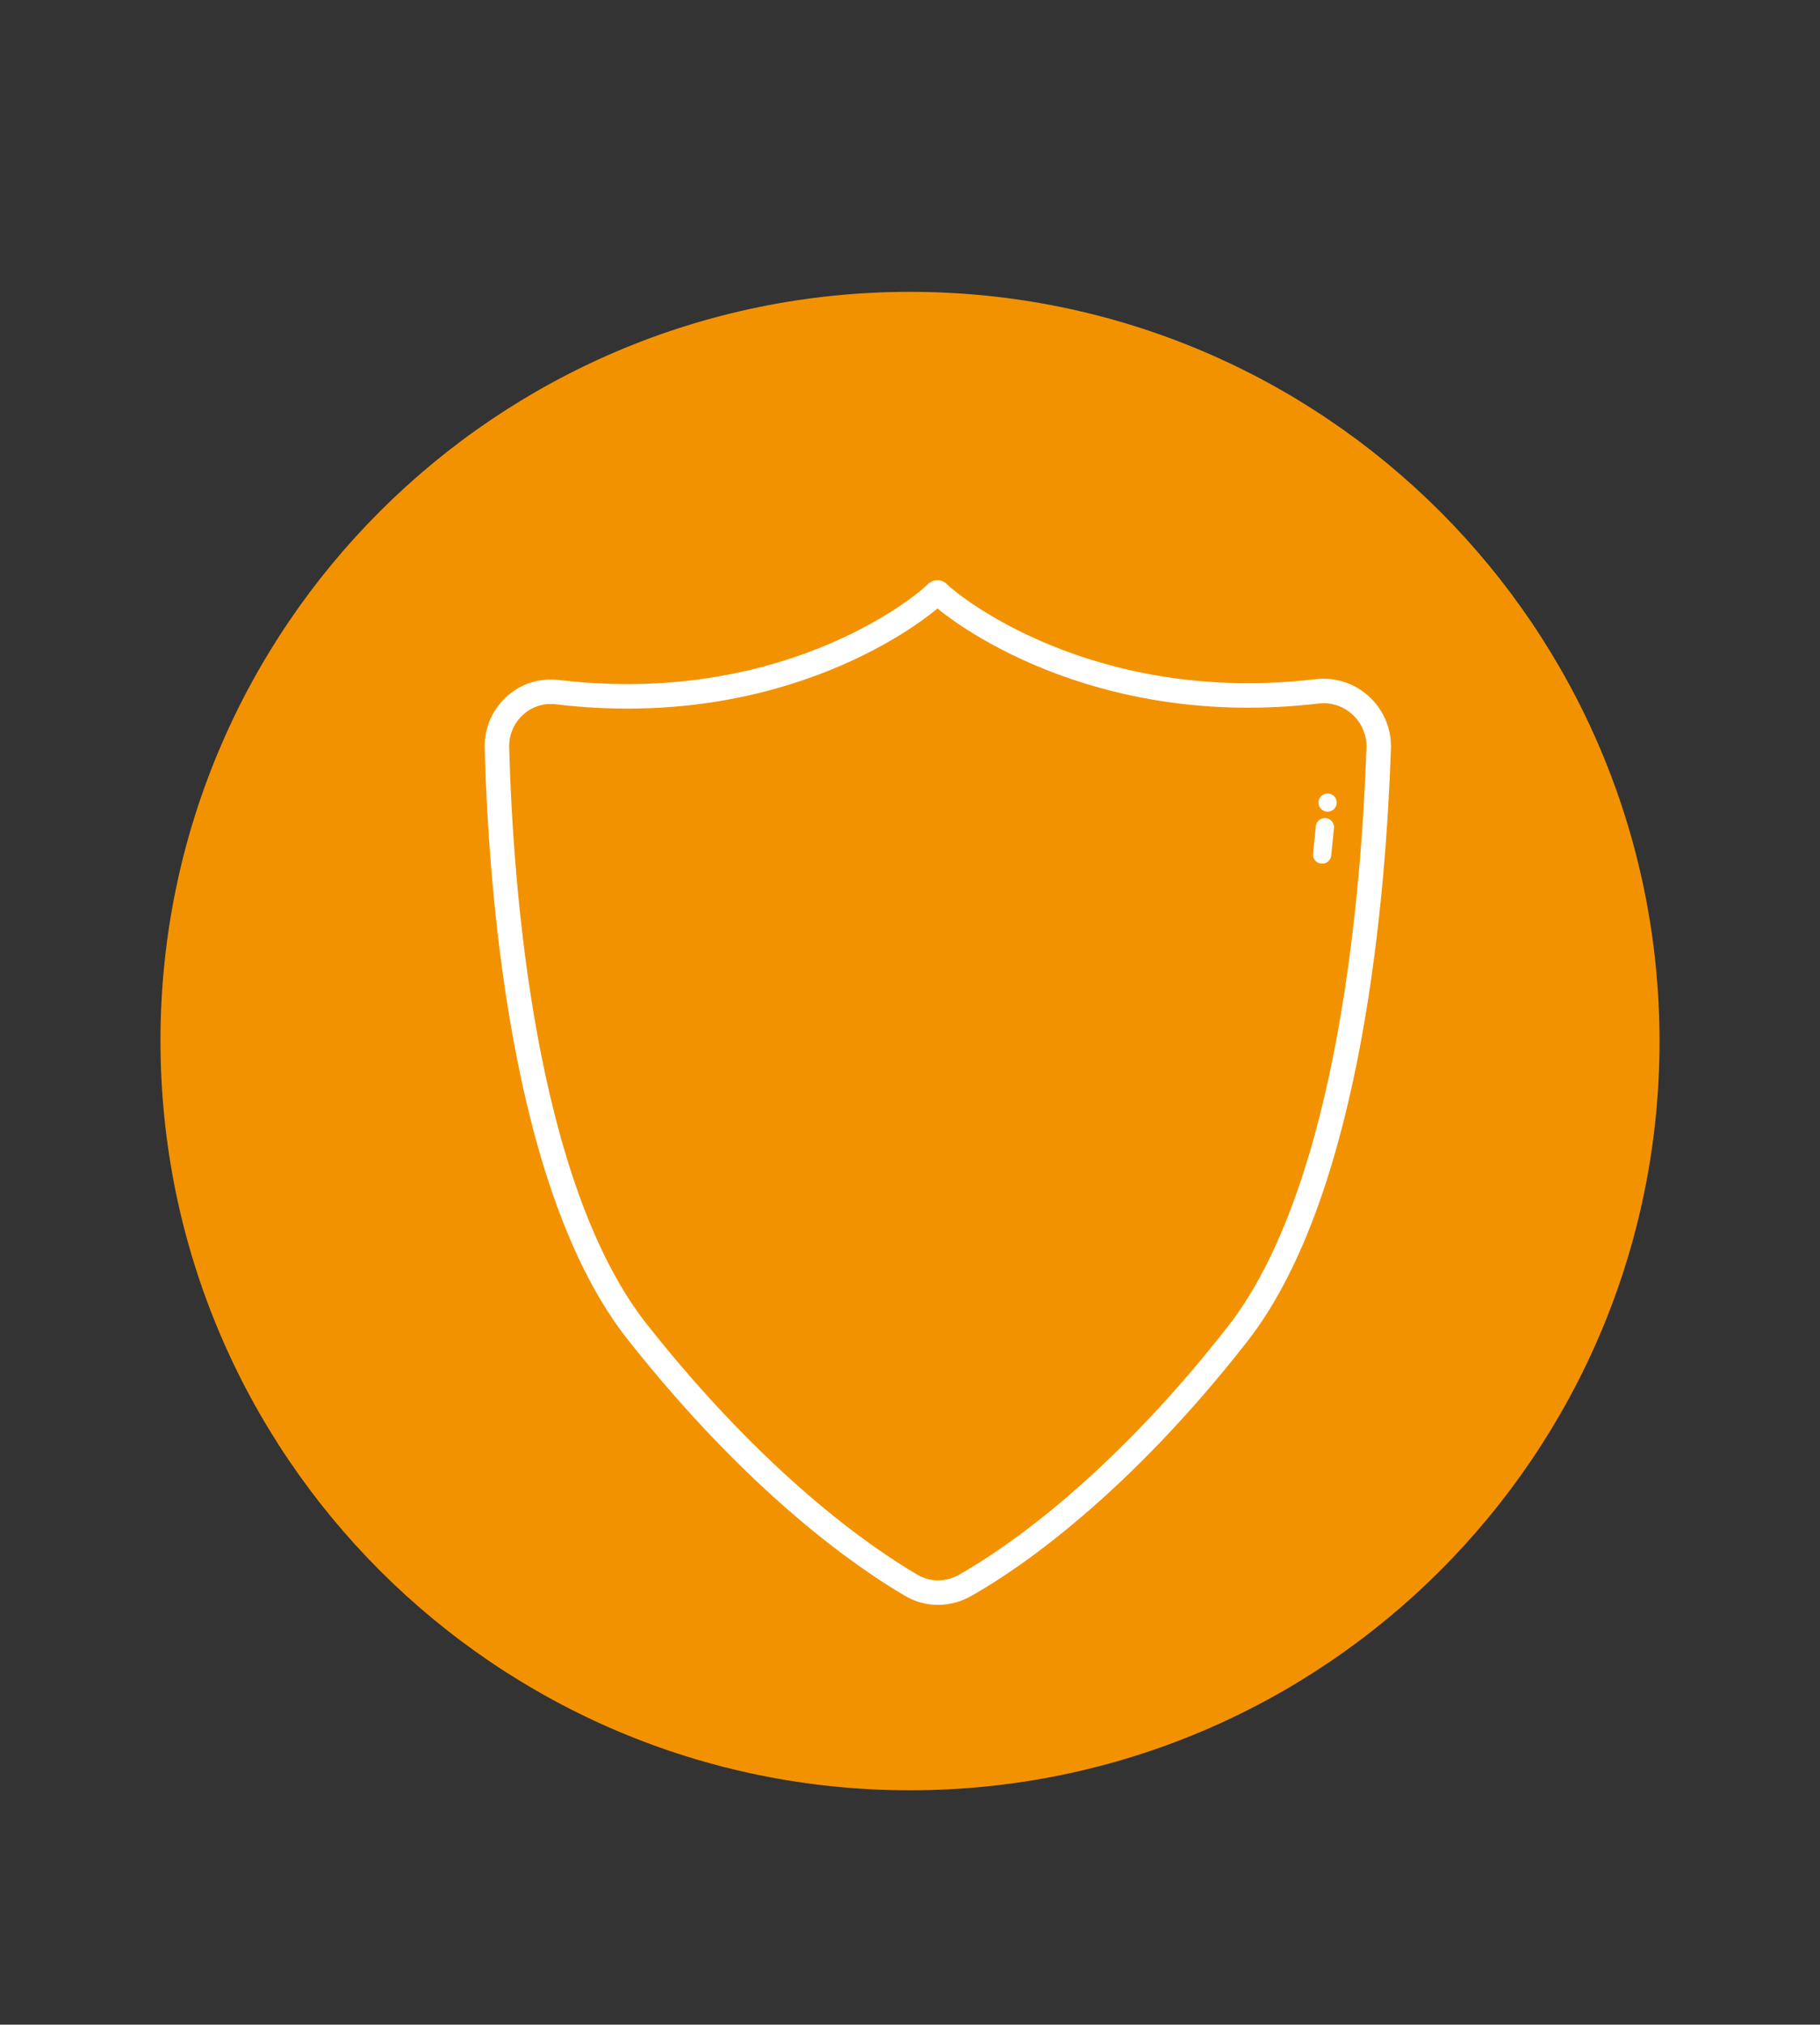<?xml version="1.0" encoding="utf-8"?>
<!-- Generator: Adobe Illustrator 23.0.2, SVG Export Plug-In . SVG Version: 6.00 Build 0)  -->
<svg version="1.1" id="Camada_1" xmlns="http://www.w3.org/2000/svg" xmlns:xlink="http://www.w3.org/1999/xlink" x="0px" y="0px"
	 viewBox="0 0 199.6 222" style="enable-background:new 0 0 199.6 222;" xml:space="preserve">
<rect x="0" y="0" width="199.6" height="222" fill="#333333" stroke="none"/>
<style type="text/css">
	.st0{fill:#575756;}
	.st1{fill:#F39200;}
	.st2{fill:none;stroke:#FFFFFF;stroke-width:2.687;stroke-linecap:round;stroke-linejoin:round;stroke-miterlimit:10;}
	.st3{fill:#FFFFFF;}
	.st4{fill:none;stroke:#FFFFFF;stroke-width:2;stroke-linecap:round;stroke-linejoin:round;stroke-miterlimit:10;}
</style>
<g>
	<path class="st1" d="M99.8,196.3L99.8,196.3c-45.4,0-82.2-36.8-82.2-82.2v0C17.6,68.8,54.4,32,99.8,32h0
		c45.4,0,82.2,36.8,82.2,82.2v0C182,159.5,145.2,196.3,99.8,196.3z"/>
	<path class="st2" d="M102.9,65c1.8,1.8,17,13.7,41.6,10.8c3.6-0.4,6.8,2.5,6.7,6.2c-0.5,14.8-2.9,48.2-15.5,64.3
		c-12.9,16.5-24.5,24.5-29.8,27.5c-1.9,1.1-4.2,1.1-6,0c-5.3-3.1-16.8-11.1-29.8-27.5C57.2,130.3,54.9,96.8,54.5,82
		c-0.1-3.7,3.1-6.6,6.7-6.1c24.6,2.9,39.6-9,41.4-10.8C102.7,65,102.8,64.9,102.9,65z"/>
	<g>
		<g>
			<circle class="st3" cx="145.6" cy="88" r="1"/>
		</g>
		<line class="st4" x1="145.3" y1="90.7" x2="145" y2="93.7"/>
	</g>
</g>
</svg>
